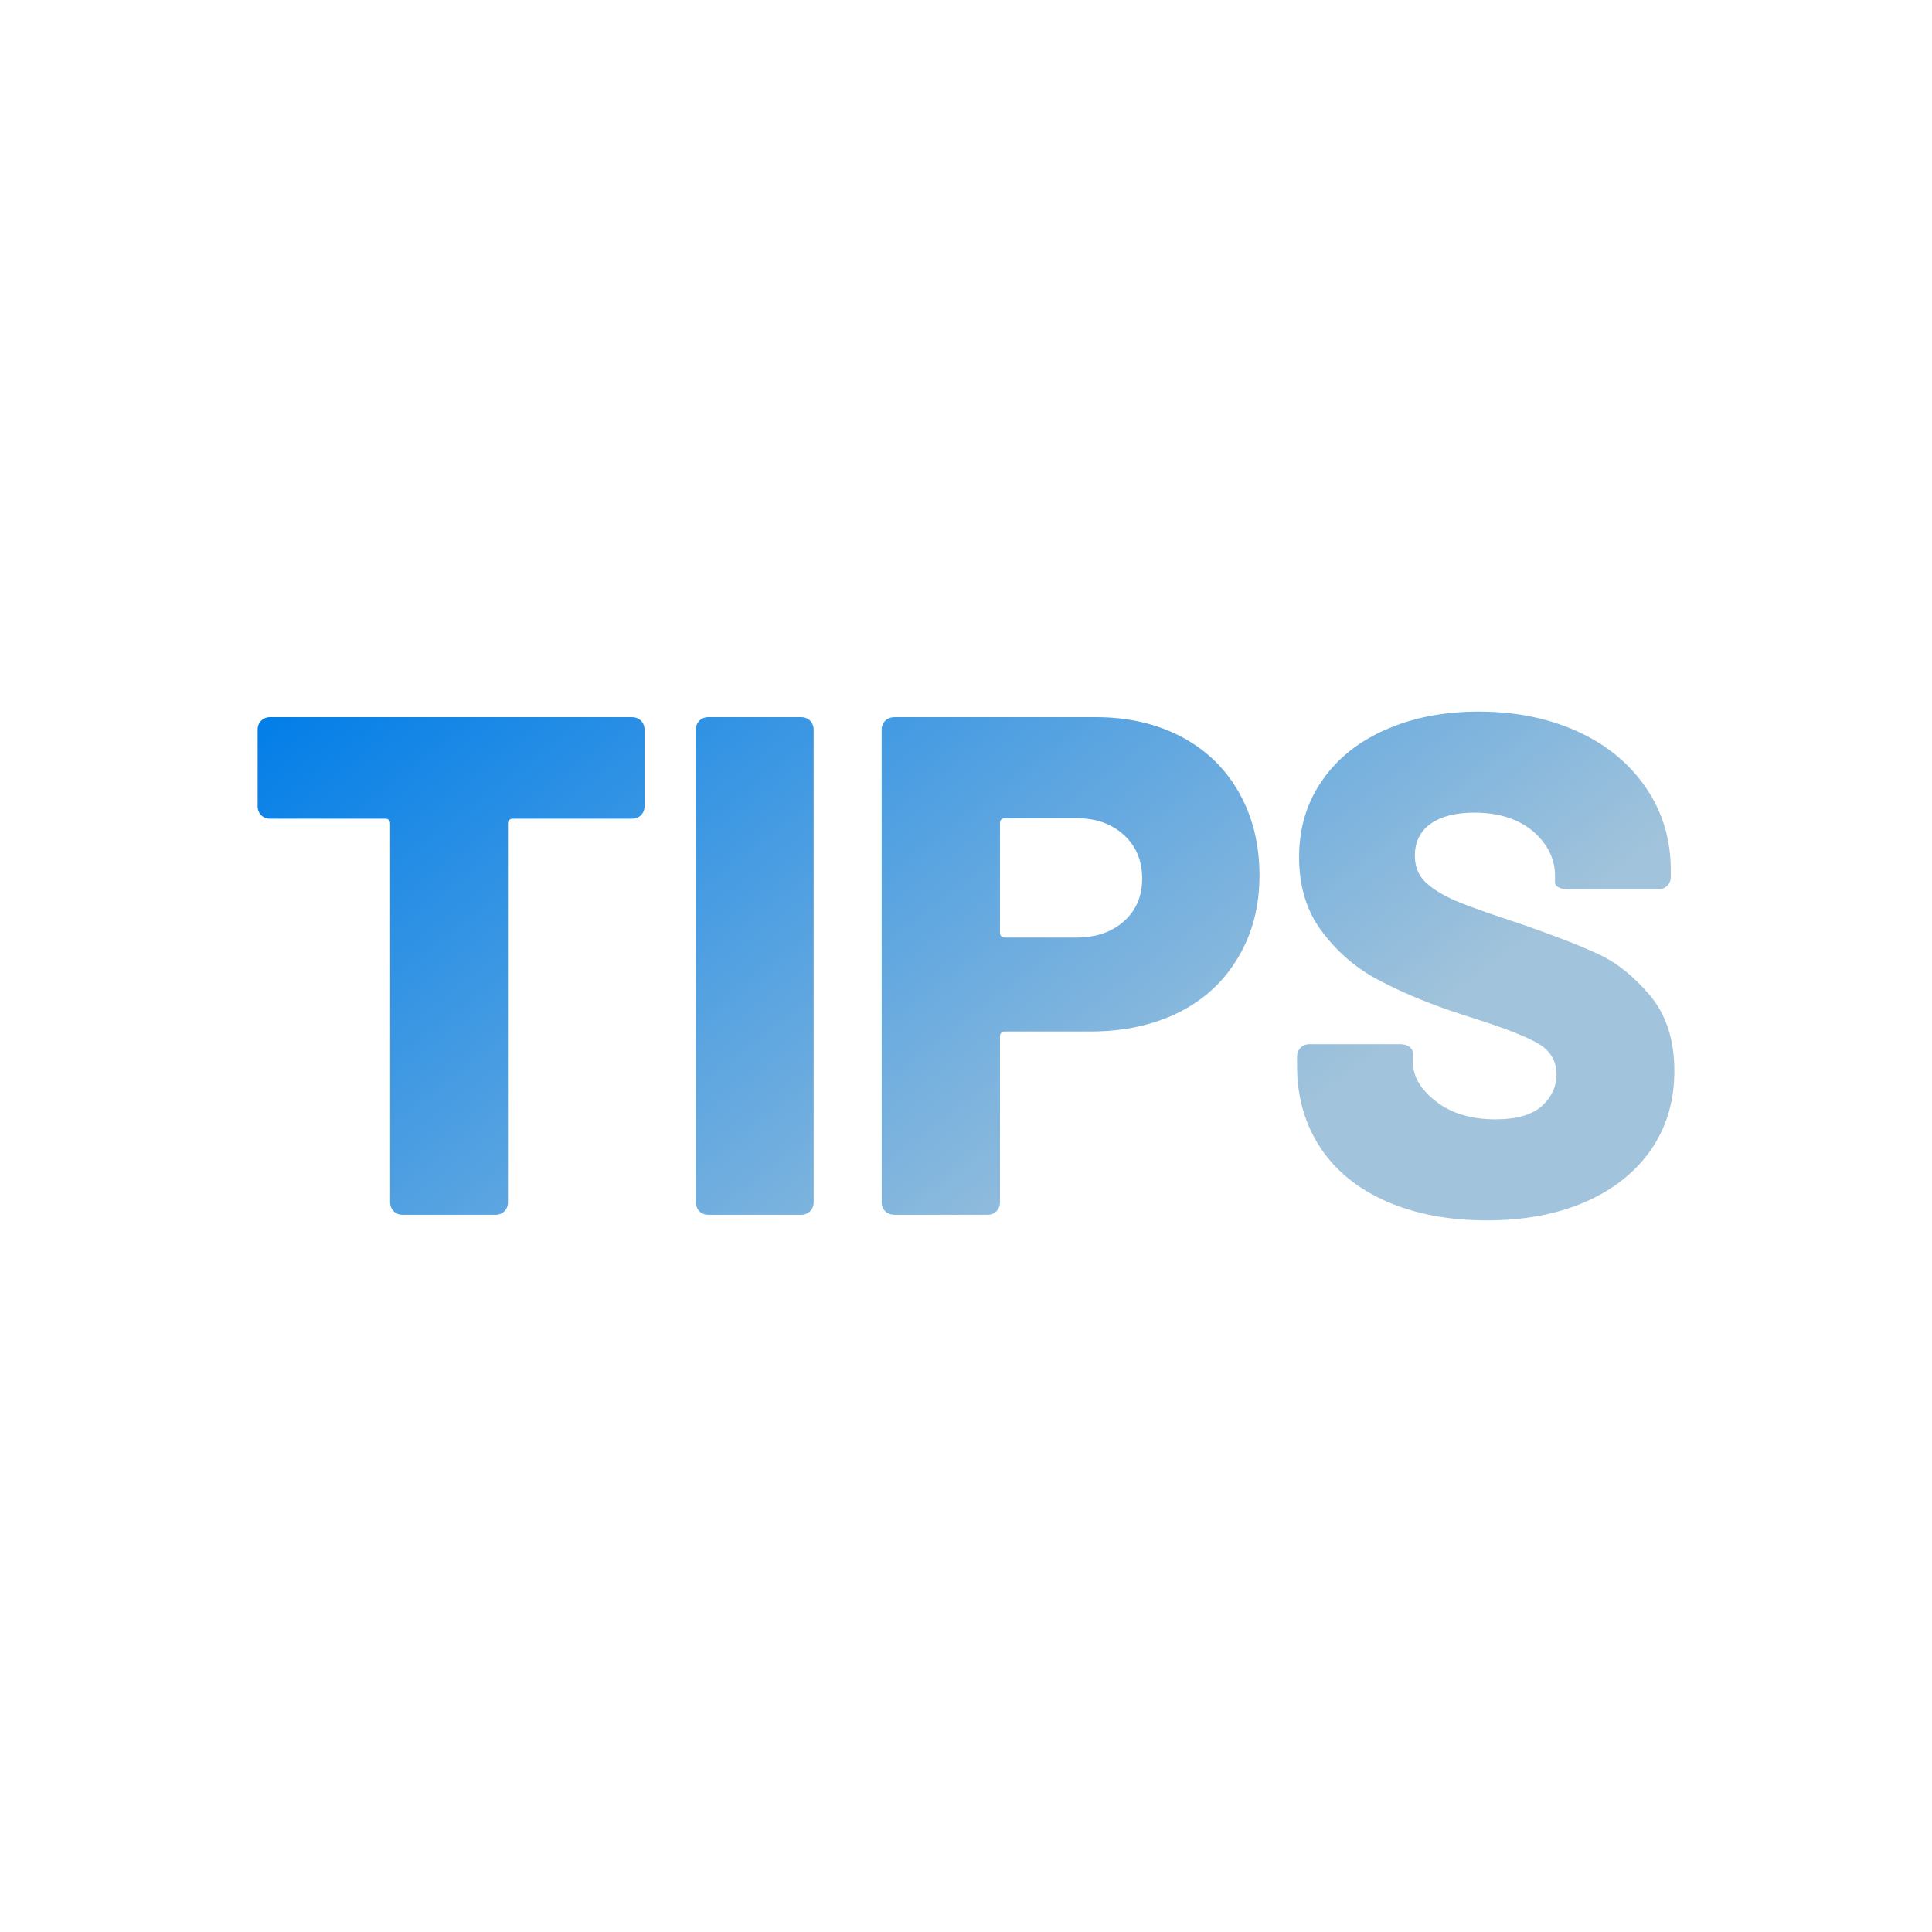 <svg data-v-fde0c5aa="" xmlns="http://www.w3.org/2000/svg" viewBox="0 0 300 300" class="font"><!----><defs data-v-fde0c5aa=""><!----></defs><rect data-v-fde0c5aa="" fill="transparent" x="0" y="0" width="300px" height="300px" class="logo-background-square"></rect><defs data-v-fde0c5aa=""><linearGradient data-v-fde0c5aa="" gradientTransform="rotate(25)" id="ffa09338-aed8-49bf-9686-bce01af99616" x1="0%" y1="0%" x2="100%" y2="0%"><stop data-v-fde0c5aa="" offset="0%" stop-color="#007DE8" stop-opacity="1"></stop><stop data-v-fde0c5aa="" offset="100%" stop-color="#A1C3DB" stop-opacity="1"></stop></linearGradient></defs><g data-v-fde0c5aa="" id="fa50f8bc-bd91-4df8-aa3e-9a8e8be1c9c3" fill="url(#ffa09338-aed8-49bf-9686-bce01af99616)" transform="matrix(7.885,0,0,7.885,37.477,78.244)"><path d="M7.69 4.20L7.69 4.20Q7.80 4.20 7.87 4.27L7.87 4.27L7.87 4.27Q7.94 4.34 7.94 4.45L7.94 4.45L7.94 5.95L7.94 5.95Q7.94 6.06 7.87 6.13L7.87 6.13L7.87 6.13Q7.80 6.20 7.69 6.20L7.69 6.20L5.35 6.20L5.35 6.20Q5.25 6.20 5.25 6.30L5.25 6.30L5.25 13.75L5.25 13.75Q5.25 13.86 5.18 13.93L5.18 13.93L5.18 13.93Q5.11 14 5.00 14L5.00 14L3.18 14L3.18 14Q3.07 14 3.00 13.93L3.00 13.93L3.00 13.93Q2.93 13.86 2.93 13.75L2.93 13.75L2.93 6.30L2.93 6.30Q2.93 6.20 2.83 6.20L2.83 6.20L0.57 6.20L0.57 6.20Q0.46 6.20 0.39 6.13L0.39 6.13L0.39 6.13Q0.32 6.06 0.32 5.95L0.32 5.95L0.32 4.45L0.32 4.45Q0.32 4.34 0.39 4.27L0.39 4.27L0.39 4.27Q0.46 4.20 0.57 4.20L0.57 4.20L7.69 4.20ZM9.20 14L9.20 14Q9.09 14 9.02 13.93L9.02 13.93L9.02 13.93Q8.95 13.86 8.95 13.75L8.95 13.75L8.95 4.45L8.95 4.45Q8.95 4.34 9.02 4.27L9.02 4.27L9.02 4.27Q9.09 4.20 9.20 4.20L9.20 4.20L11.02 4.20L11.02 4.20Q11.13 4.20 11.20 4.27L11.20 4.27L11.20 4.27Q11.27 4.34 11.27 4.45L11.27 4.45L11.27 13.75L11.27 13.75Q11.27 13.86 11.20 13.93L11.20 13.93L11.20 13.93Q11.13 14 11.02 14L11.02 14L9.20 14ZM16.83 4.20L16.83 4.20Q17.78 4.20 18.52 4.59L18.52 4.59L18.52 4.59Q19.25 4.98 19.65 5.69L19.65 5.69L19.65 5.69Q20.05 6.40 20.05 7.32L20.05 7.32L20.05 7.32Q20.05 8.23 19.63 8.93L19.63 8.93L19.63 8.93Q19.22 9.63 18.47 10.01L18.47 10.01L18.47 10.01Q17.71 10.39 16.72 10.39L16.72 10.39L15.04 10.39L15.04 10.39Q14.94 10.39 14.94 10.49L14.94 10.49L14.94 13.75L14.94 13.75Q14.94 13.86 14.87 13.93L14.87 13.93L14.87 13.93Q14.80 14 14.69 14L14.69 14L12.87 14L12.87 14Q12.75 14 12.68 13.93L12.68 13.93L12.68 13.93Q12.61 13.86 12.61 13.75L12.61 13.75L12.61 4.45L12.61 4.45Q12.61 4.34 12.68 4.27L12.68 4.27L12.68 4.27Q12.75 4.20 12.87 4.20L12.87 4.20L16.83 4.20ZM16.45 8.54L16.45 8.54Q17.02 8.54 17.38 8.22L17.38 8.22L17.38 8.22Q17.74 7.90 17.74 7.38L17.74 7.38L17.74 7.38Q17.74 6.85 17.38 6.52L17.38 6.52L17.38 6.52Q17.02 6.19 16.45 6.19L16.45 6.19L15.04 6.19L15.04 6.19Q14.94 6.19 14.94 6.29L14.94 6.29L14.94 8.44L14.94 8.44Q14.94 8.54 15.04 8.54L15.04 8.54L16.45 8.54ZM24.53 14.11L24.53 14.11Q23.41 14.11 22.56 13.74L22.56 13.74L22.56 13.74Q21.71 13.37 21.25 12.68L21.25 12.68L21.25 12.68Q20.79 11.98 20.79 11.07L20.79 11.07L20.79 10.89L20.79 10.89Q20.79 10.78 20.86 10.71L20.86 10.71L20.86 10.71Q20.93 10.64 21.04 10.64L21.04 10.64L22.82 10.64L22.82 10.64Q22.93 10.64 23.00 10.69L23.00 10.69L23.00 10.69Q23.07 10.74 23.07 10.81L23.07 10.81L23.07 10.98L23.07 10.98Q23.07 11.42 23.53 11.77L23.53 11.77L23.53 11.77Q23.98 12.12 24.70 12.12L24.70 12.12L24.70 12.12Q25.31 12.12 25.61 11.86L25.61 11.86L25.61 11.86Q25.90 11.59 25.90 11.24L25.90 11.24L25.90 11.24Q25.90 10.85 25.56 10.64L25.56 10.64L25.56 10.64Q25.21 10.43 24.33 10.15L24.33 10.15L24.02 10.05L24.02 10.05Q23.13 9.76 22.46 9.41L22.46 9.41L22.46 9.41Q21.78 9.07 21.31 8.46L21.31 8.46L21.31 8.46Q20.83 7.85 20.83 6.96L20.83 6.96L20.83 6.96Q20.83 6.09 21.29 5.44L21.29 5.44L21.29 5.44Q21.74 4.79 22.55 4.44L22.55 4.44L22.55 4.44Q23.35 4.09 24.37 4.09L24.37 4.09L24.37 4.09Q25.45 4.09 26.31 4.48L26.31 4.48L26.31 4.48Q27.17 4.87 27.66 5.59L27.66 5.59L27.66 5.59Q28.15 6.30 28.15 7.22L28.15 7.22L28.15 7.34L28.15 7.34Q28.15 7.45 28.08 7.52L28.08 7.52L28.08 7.52Q28.01 7.59 27.90 7.59L27.90 7.59L26.12 7.59L26.12 7.59Q26.01 7.59 25.94 7.55L25.94 7.55L25.94 7.55Q25.87 7.52 25.87 7.45L25.87 7.45L25.87 7.32L25.87 7.32Q25.87 6.83 25.44 6.45L25.44 6.45L25.44 6.45Q25.00 6.08 24.28 6.08L24.28 6.08L24.28 6.08Q23.73 6.08 23.42 6.30L23.42 6.30L23.42 6.30Q23.11 6.52 23.11 6.93L23.11 6.93L23.11 6.93Q23.11 7.24 23.31 7.44L23.31 7.44L23.31 7.44Q23.51 7.64 23.92 7.82L23.92 7.82L23.92 7.82Q24.33 7.99 25.19 8.27L25.19 8.27L25.19 8.27Q26.17 8.61 26.71 8.86L26.71 8.86L26.71 8.86Q27.26 9.11 27.74 9.68L27.74 9.68L27.74 9.68Q28.22 10.25 28.22 11.17L28.22 11.17L28.22 11.17Q28.22 12.05 27.76 12.72L27.76 12.72L27.76 12.72Q27.30 13.38 26.46 13.75L26.46 13.75L26.46 13.75Q25.62 14.11 24.53 14.11L24.53 14.11Z"></path></g><!----><!----></svg>